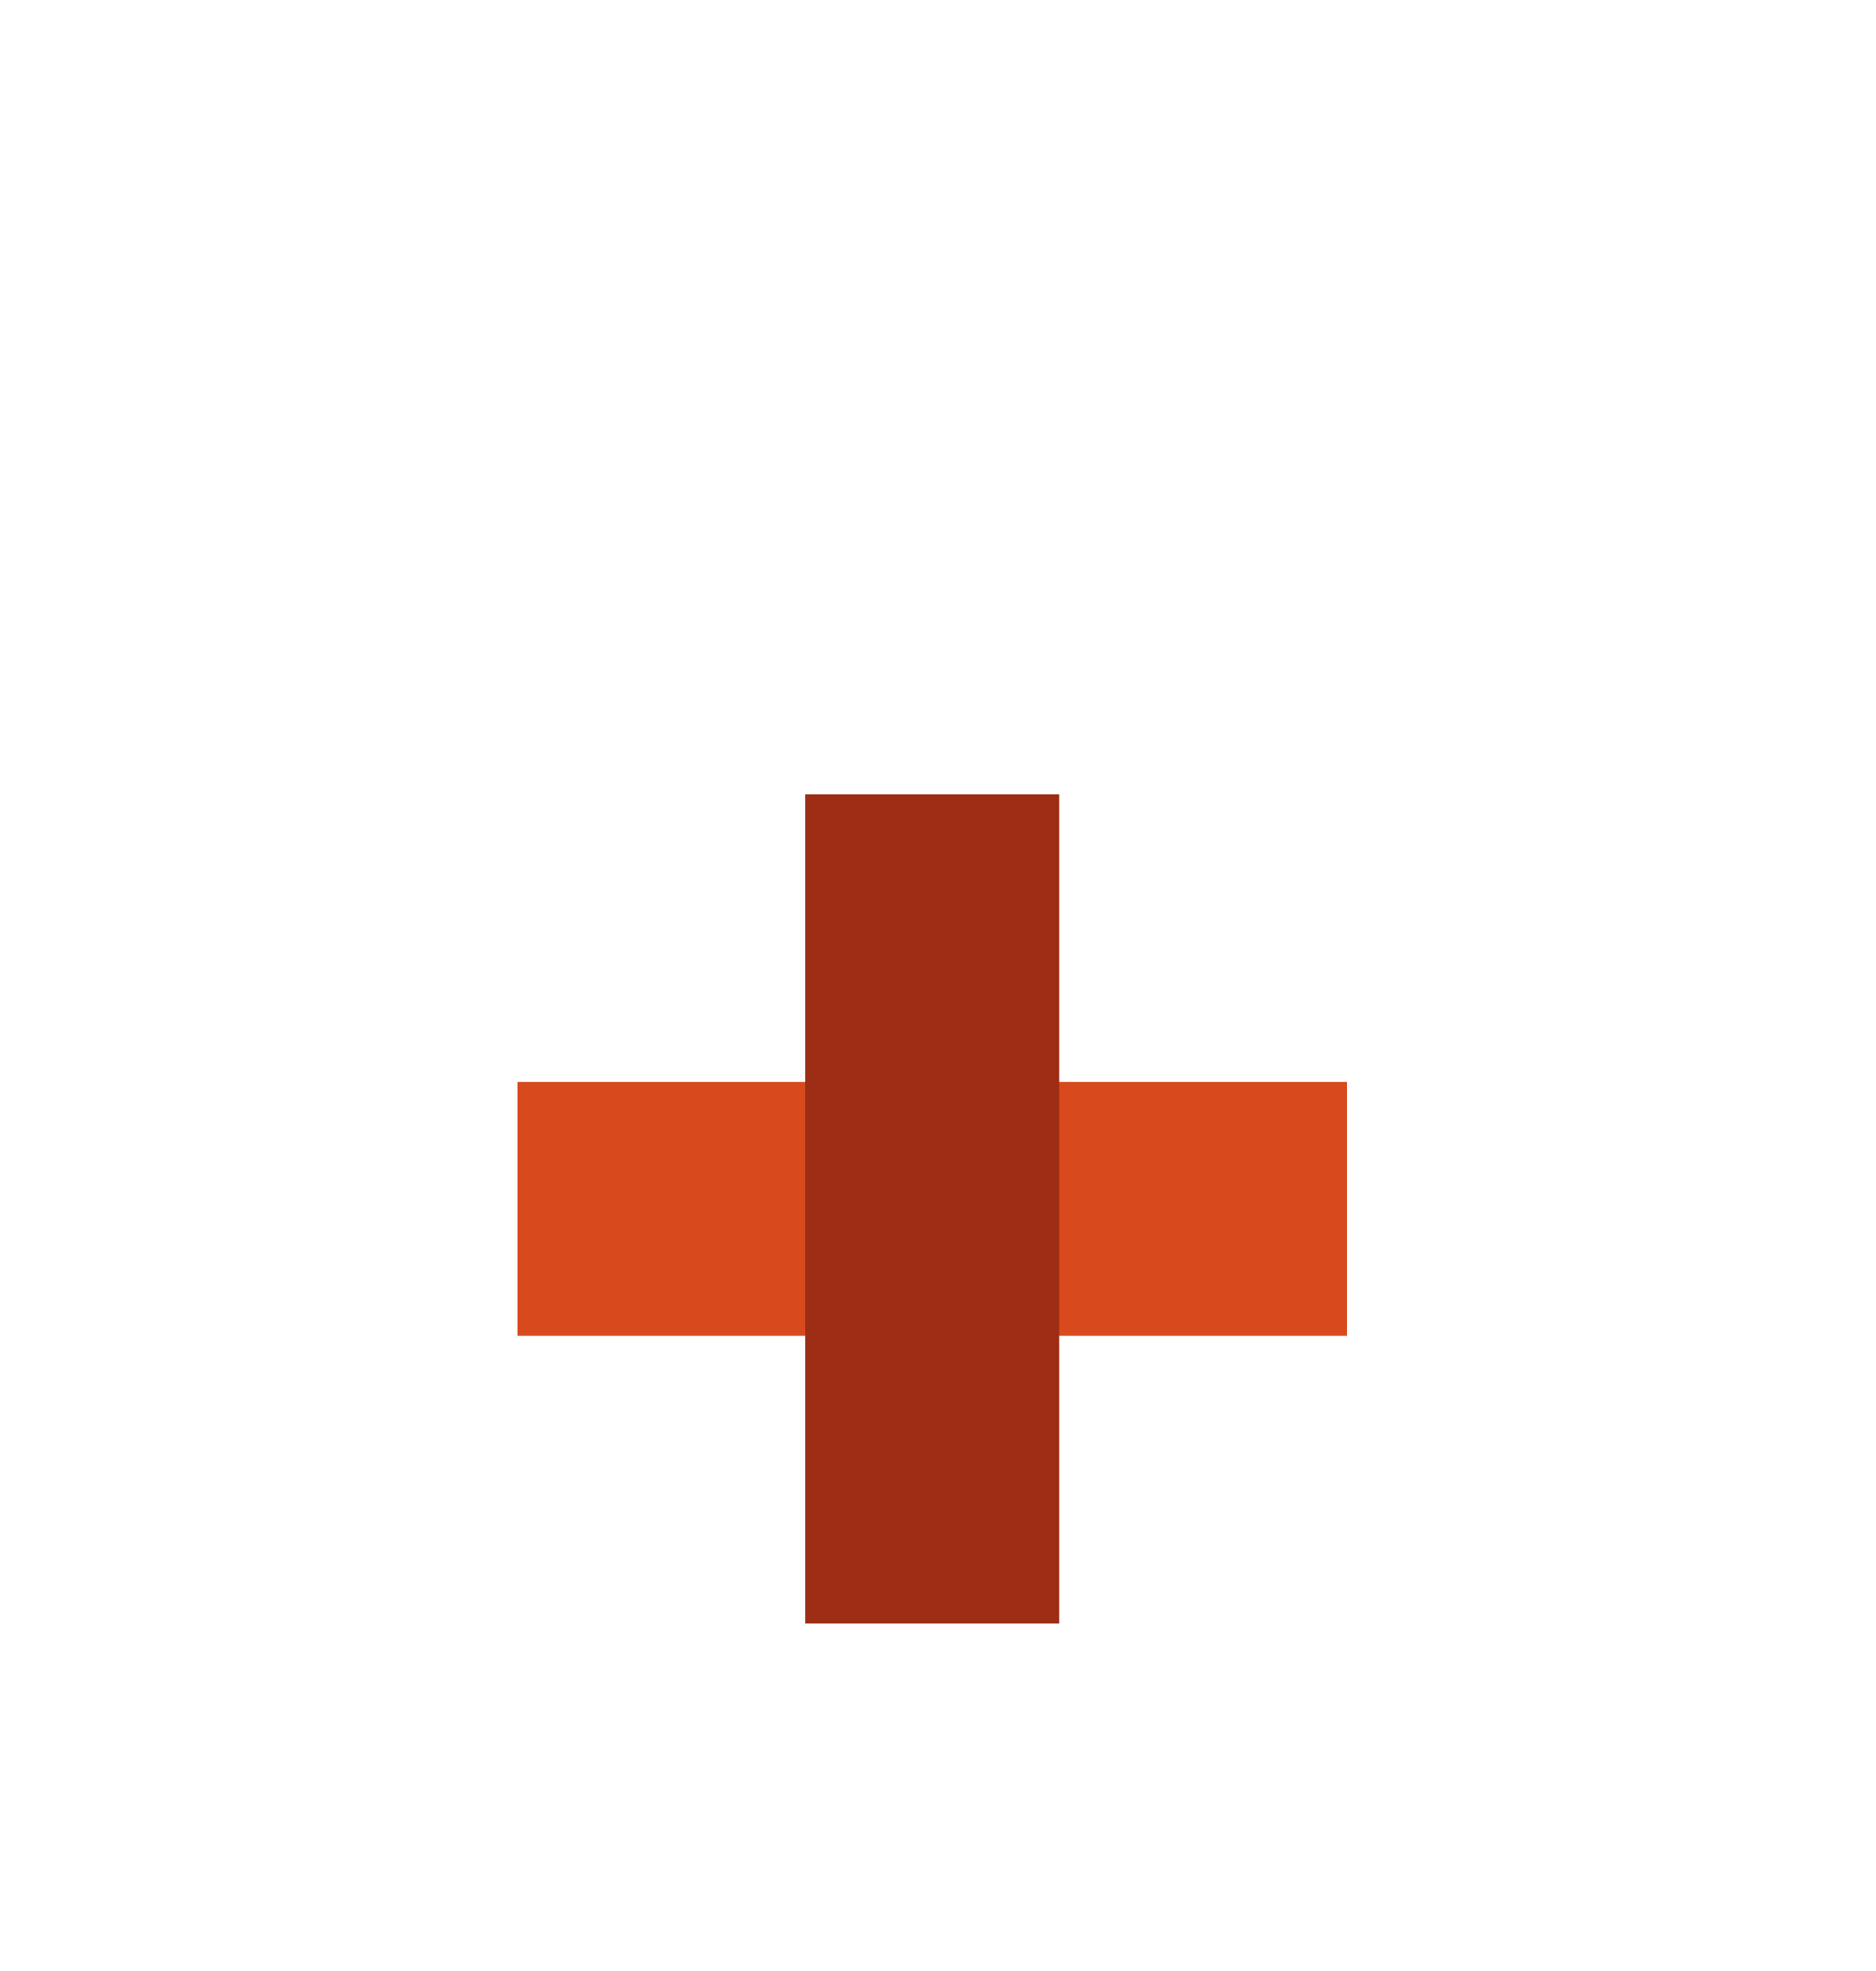 <svg width="118" height="124" viewBox="0 0 118 124" fill="none" xmlns="http://www.w3.org/2000/svg">
<g filter="url(#filter0_d_4_201)">
<path d="M31.027 29.282L32.899 30.508H35.136H82.579H84.728L86.551 29.37L109.45 15.072C109.587 14.987 109.659 14.984 109.694 14.984C109.755 14.983 109.851 15 109.957 15.059C110.064 15.118 110.129 15.19 110.16 15.242C110.179 15.272 110.215 15.335 110.215 15.496V78.979L78.893 108.431H37.483L7.5 79.069L7.5 14.801C7.5 14.635 7.537 14.573 7.555 14.544C7.586 14.493 7.653 14.421 7.762 14.361C7.872 14.302 7.969 14.287 8.029 14.288C8.063 14.289 8.135 14.292 8.274 14.383L31.027 29.282Z" fill="white" stroke="white" stroke-width="15"/>
<rect x="32.552" y="60.064" width="52.169" height="15.97" fill="#D8491D"/>
<rect x="50.653" y="94.135" width="52.169" height="15.97" transform="rotate(-90 50.653 94.135)" fill="#9D2D15"/>
</g>
<defs>
<filter id="filter0_d_4_201" x="0" y="6.788" width="117.715" height="117.143" filterUnits="userSpaceOnUse" color-interpolation-filters="sRGB">
<feFlood flood-opacity="0" result="BackgroundImageFix"/>
<feColorMatrix in="SourceAlpha" type="matrix" values="0 0 0 0 0 0 0 0 0 0 0 0 0 0 0 0 0 0 127 0" result="hardAlpha"/>
<feOffset dy="8"/>
<feComposite in2="hardAlpha" operator="out"/>
<feColorMatrix type="matrix" values="0 0 0 0 0 0 0 0 0 0 0 0 0 0 0 0 0 0 0.1 0"/>
<feBlend mode="normal" in2="BackgroundImageFix" result="effect1_dropShadow_4_201"/>
<feBlend mode="normal" in="SourceGraphic" in2="effect1_dropShadow_4_201" result="shape"/>
</filter>
</defs>
</svg>
